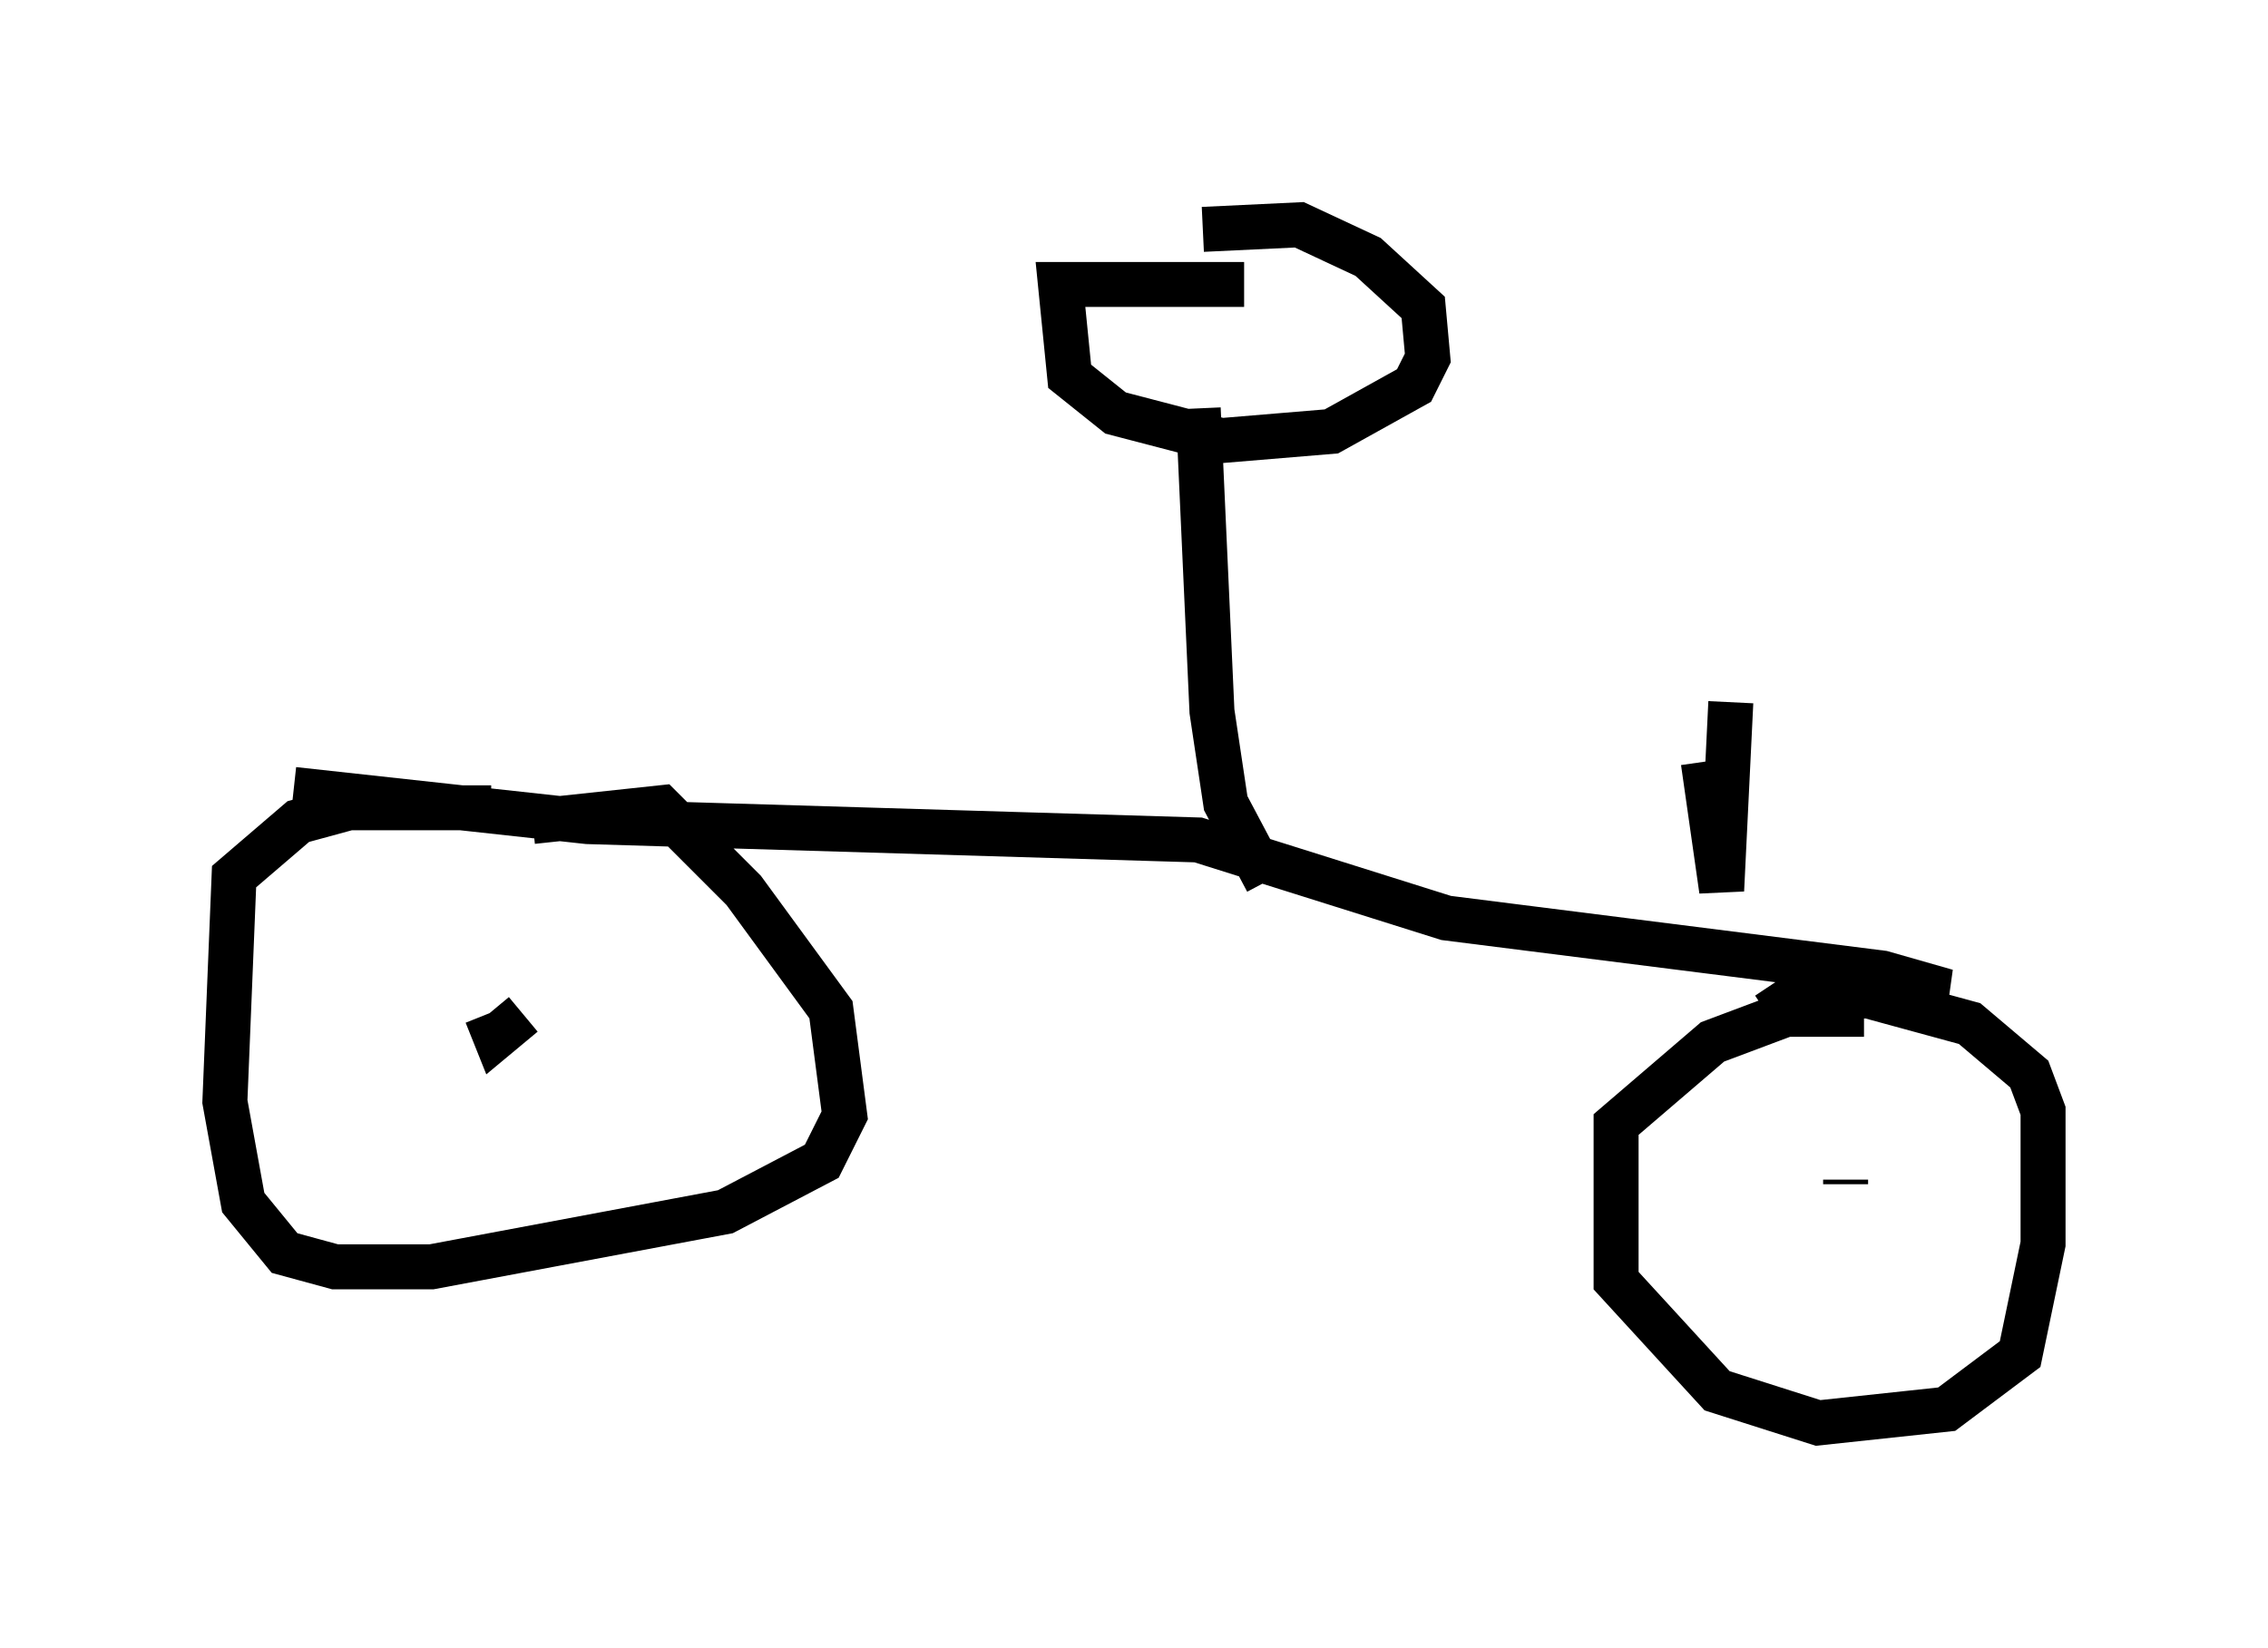 <?xml version="1.0" encoding="utf-8" ?>
<svg baseProfile="full" height="36.644" version="1.1" width="50.425" xmlns="http://www.w3.org/2000/svg" xmlns:ev="http://www.w3.org/2001/xml-events" xmlns:xlink="http://www.w3.org/1999/xlink"><defs /><rect fill="white" height="36.644" width="50.425" x="0" y="0" /><path d="M13.575, 18.679 m-2.654, -0.715 l-3.165, 0.0 -1.123, 0.306 l-1.429, 1.225 -0.204, 5.002 l0.408, 2.246 0.919, 1.123 l1.123, 0.306 2.144, 0.0 l6.533, -1.225 2.144, -1.123 l0.51, -1.021 -0.306, -2.348 l-1.94, -2.654 -1.838, -1.838 l-2.858, 0.306 m29.604, 4.288 l-1.735, 0.0 -1.633, 0.613 l-2.144, 1.838 0.0, 3.471 l2.246, 2.45 2.246, 0.715 l2.858, -0.306 1.633, -1.225 l0.51, -2.45 0.0, -2.96 l-0.306, -0.817 -1.327, -1.123 l-2.246, -0.613 -1.633, 0.0 l-0.613, 0.408 m1.735, 3.675 l0.0, 0.102 m-28.992, -3.573 l0.0, 0.0 m-1.225, -0.204 l0.204, 0.51 0.613, -0.51 m-5.104, -5.002 l6.533, 0.715 13.577, 0.408 l5.513, 1.735 9.698, 1.225 l1.429, 0.408 -0.817, 0.0 m-14.292, -2.45 l-0.919, -1.735 -0.306, -2.042 l-0.306, -6.738 m1.021, -2.756 l-4.083, 0.0 0.204, 2.042 l1.021, 0.817 2.348, 0.613 l2.45, -0.204 1.838, -1.021 l0.306, -0.613 -0.102, -1.123 l-1.225, -1.123 -1.531, -0.715 l-2.144, 0.102 m11.127, 11.842 l0.408, 2.858 0.204, -4.185 " fill="none" stroke="black" stroke-width="1" /></svg>
